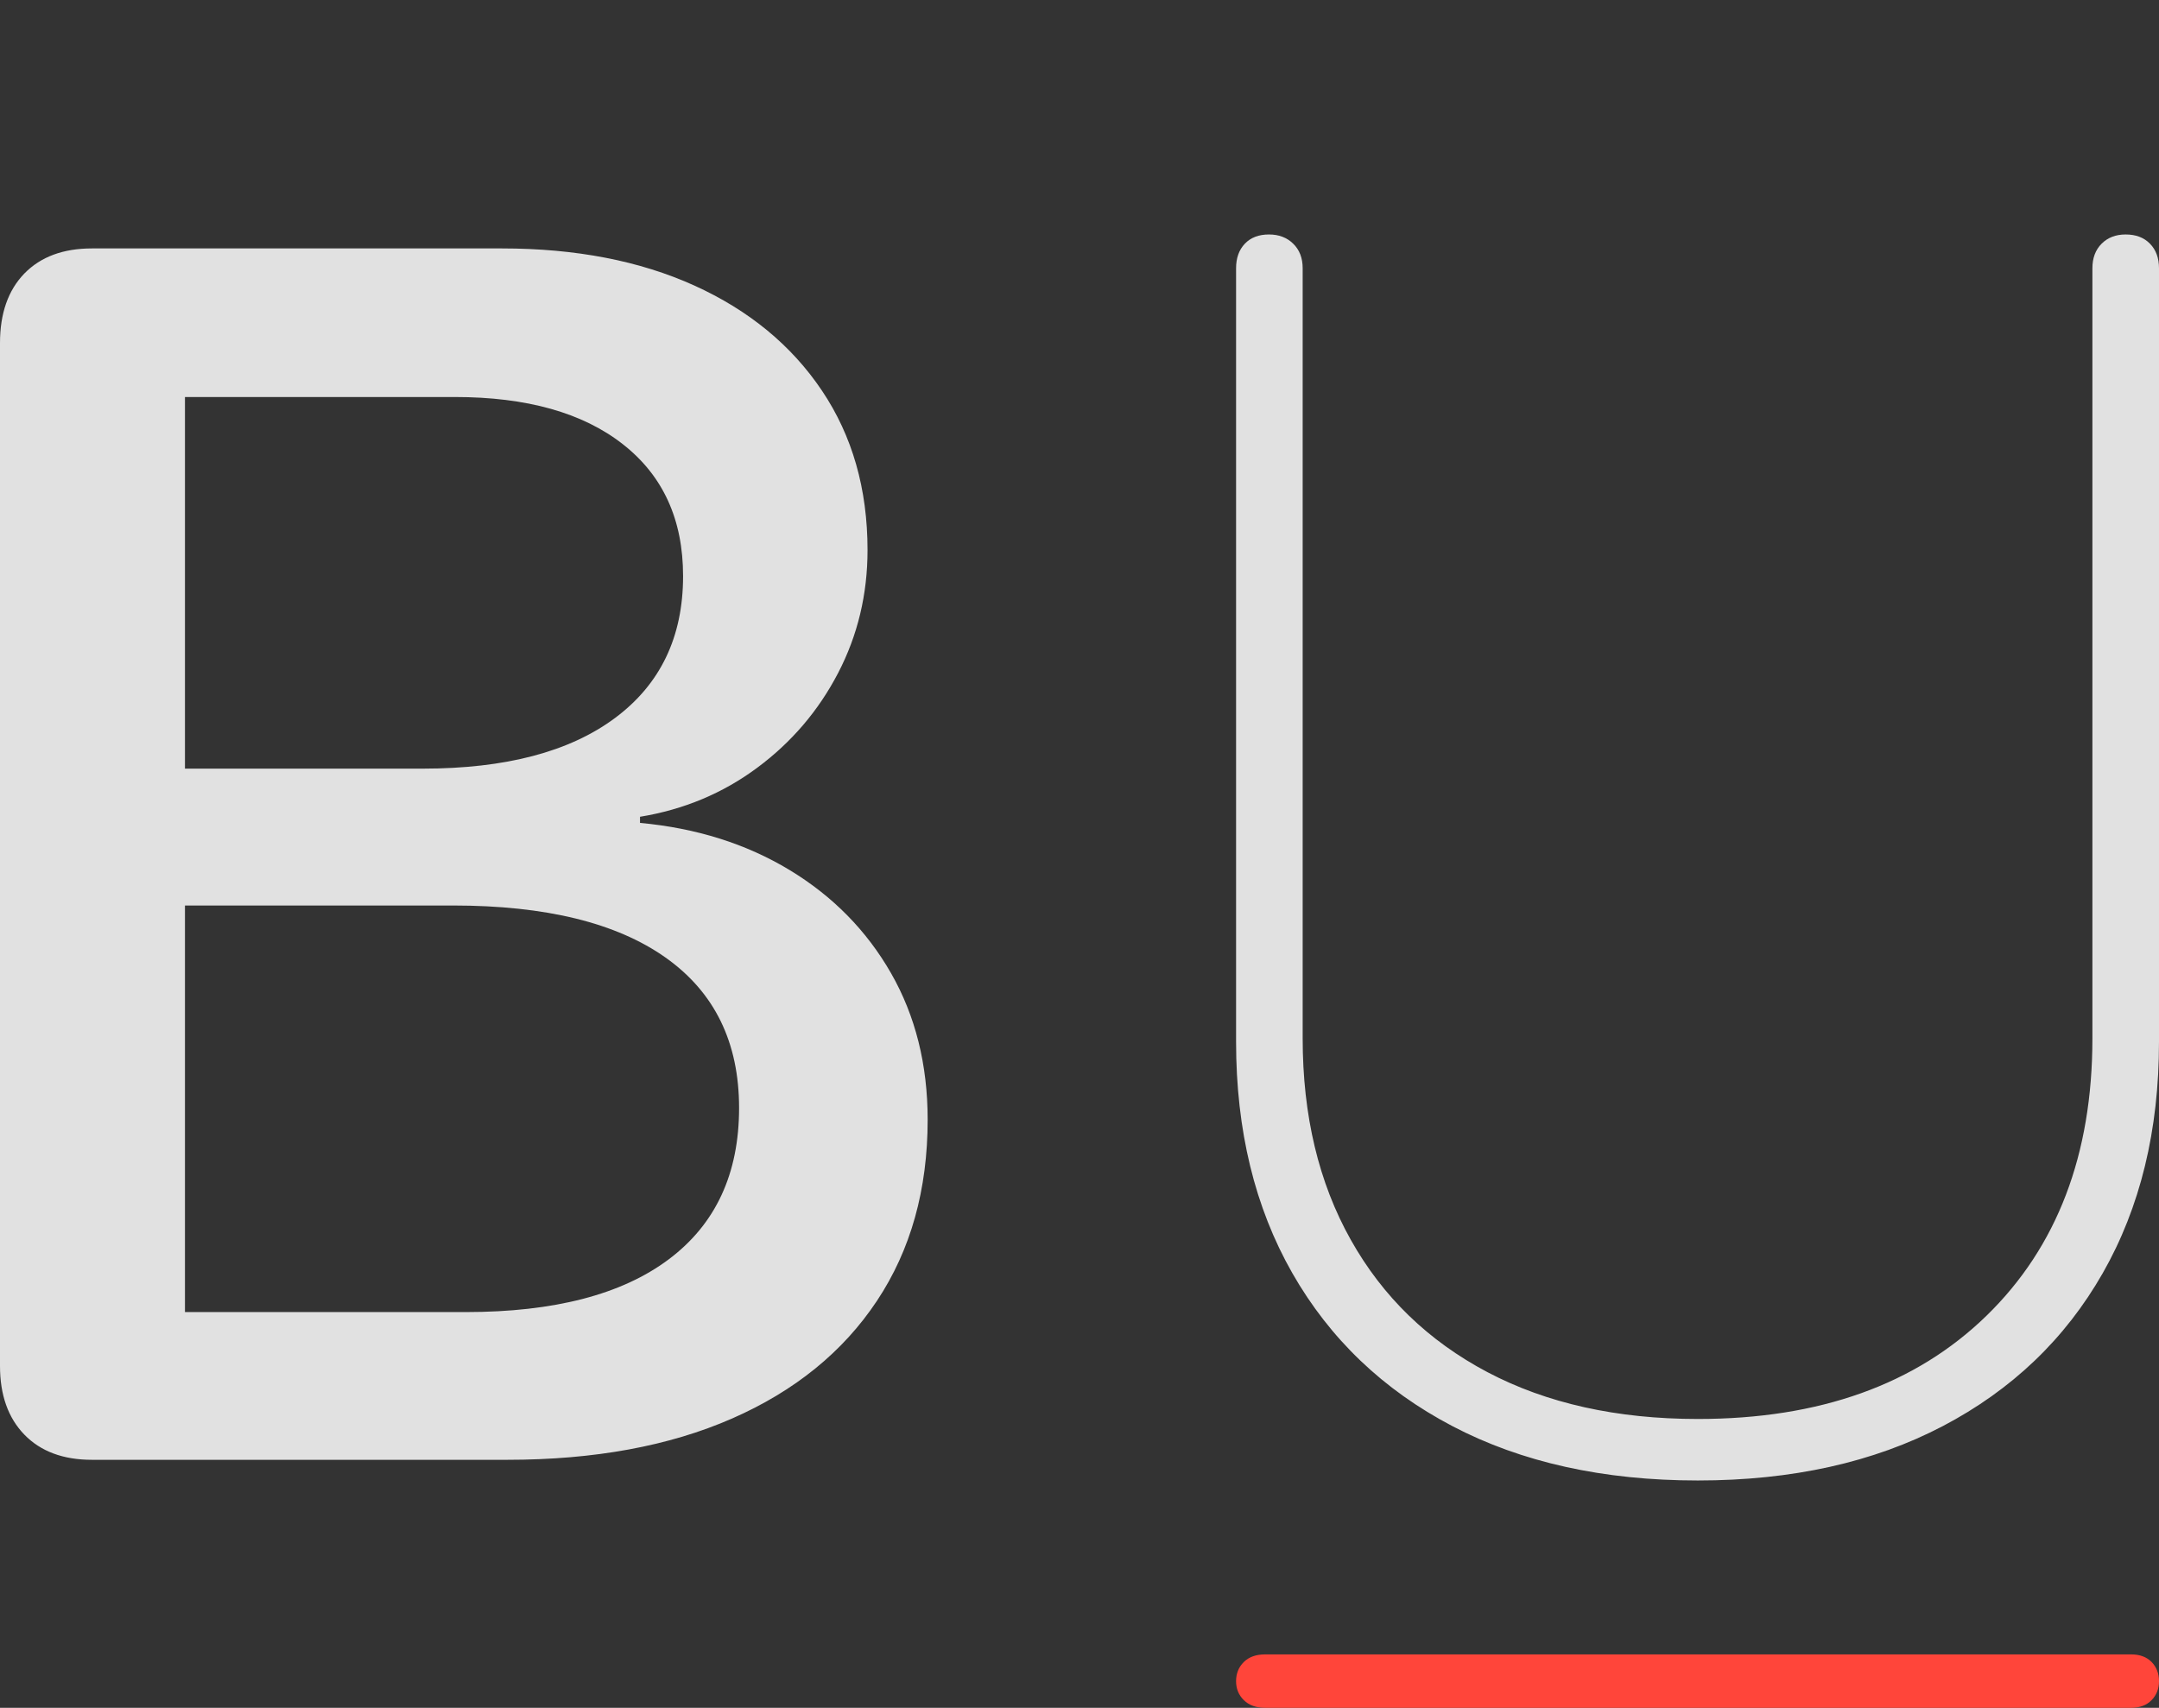 <?xml version="1.0" encoding="UTF-8"?>
<!--Generator: Apple Native CoreSVG 175-->
<!DOCTYPE svg
PUBLIC "-//W3C//DTD SVG 1.1//EN"
       "http://www.w3.org/Graphics/SVG/1.1/DTD/svg11.dtd">
<svg version="1.1" xmlns="http://www.w3.org/2000/svg" xmlns:xlink="http://www.w3.org/1999/xlink" width="25.061" height="19.826">
 <rect width="100%" height="100%" fill="#333333" stroke="none"/>
 <g>
  <rect height="19.826" opacity="0" width="25.061" x="0" y="0"/>
  <path d="M14.685 19.826L24.738 19.826Q24.888 19.826 24.975 19.737Q25.061 19.649 25.061 19.517Q25.061 19.383 24.975 19.294Q24.888 19.206 24.738 19.206L14.685 19.206Q14.528 19.206 14.438 19.294Q14.348 19.383 14.348 19.517Q14.348 19.649 14.438 19.737Q14.528 19.826 14.685 19.826Z" fill="#ff453a"/>
  <path d="M1.067 16.947L5.888 16.947Q7.403 16.947 8.497 16.468Q9.59 15.989 10.179 15.102Q10.768 14.216 10.768 12.998Q10.768 12.041 10.343 11.298Q9.918 10.556 9.165 10.1Q8.411 9.644 7.429 9.553L7.429 9.482Q8.191 9.357 8.788 8.914Q9.386 8.471 9.728 7.814Q10.07 7.157 10.07 6.385Q10.07 5.322 9.541 4.535Q9.012 3.747 8.06 3.315Q7.108 2.884 5.828 2.884L1.067 2.884Q0.567 2.884 0.283 3.175Q0 3.467 0 3.982L0 15.858Q0 16.363 0.283 16.655Q0.567 16.947 1.067 16.947ZM2.147 15.232L2.147 10.512L5.259 10.512Q6.871 10.512 7.725 11.116Q8.579 11.72 8.579 12.862Q8.579 14.008 7.762 14.62Q6.946 15.232 5.405 15.232ZM2.147 8.923L2.147 4.609L5.28 4.609Q6.531 4.609 7.23 5.157Q7.929 5.704 7.929 6.688Q7.929 7.748 7.138 8.336Q6.348 8.923 4.91 8.923ZM19.708 17.187Q21.347 17.187 22.551 16.556Q23.755 15.925 24.408 14.78Q25.061 13.635 25.061 12.095L25.061 3.114Q25.061 2.936 24.956 2.829Q24.852 2.722 24.674 2.722Q24.502 2.722 24.395 2.829Q24.288 2.936 24.288 3.114L24.288 12.054Q24.288 14.079 23.057 15.276Q21.825 16.473 19.708 16.473Q18.298 16.473 17.267 15.93Q16.236 15.386 15.679 14.392Q15.121 13.398 15.121 12.054L15.121 3.114Q15.121 2.936 15.011 2.829Q14.902 2.722 14.73 2.722Q14.552 2.722 14.45 2.829Q14.348 2.936 14.348 3.114L14.348 12.095Q14.348 13.635 15.001 14.78Q15.655 15.925 16.859 16.556Q18.063 17.187 19.708 17.187Z" fill="rgba(255,255,255,0.85)"/>
 </g>
</svg>
